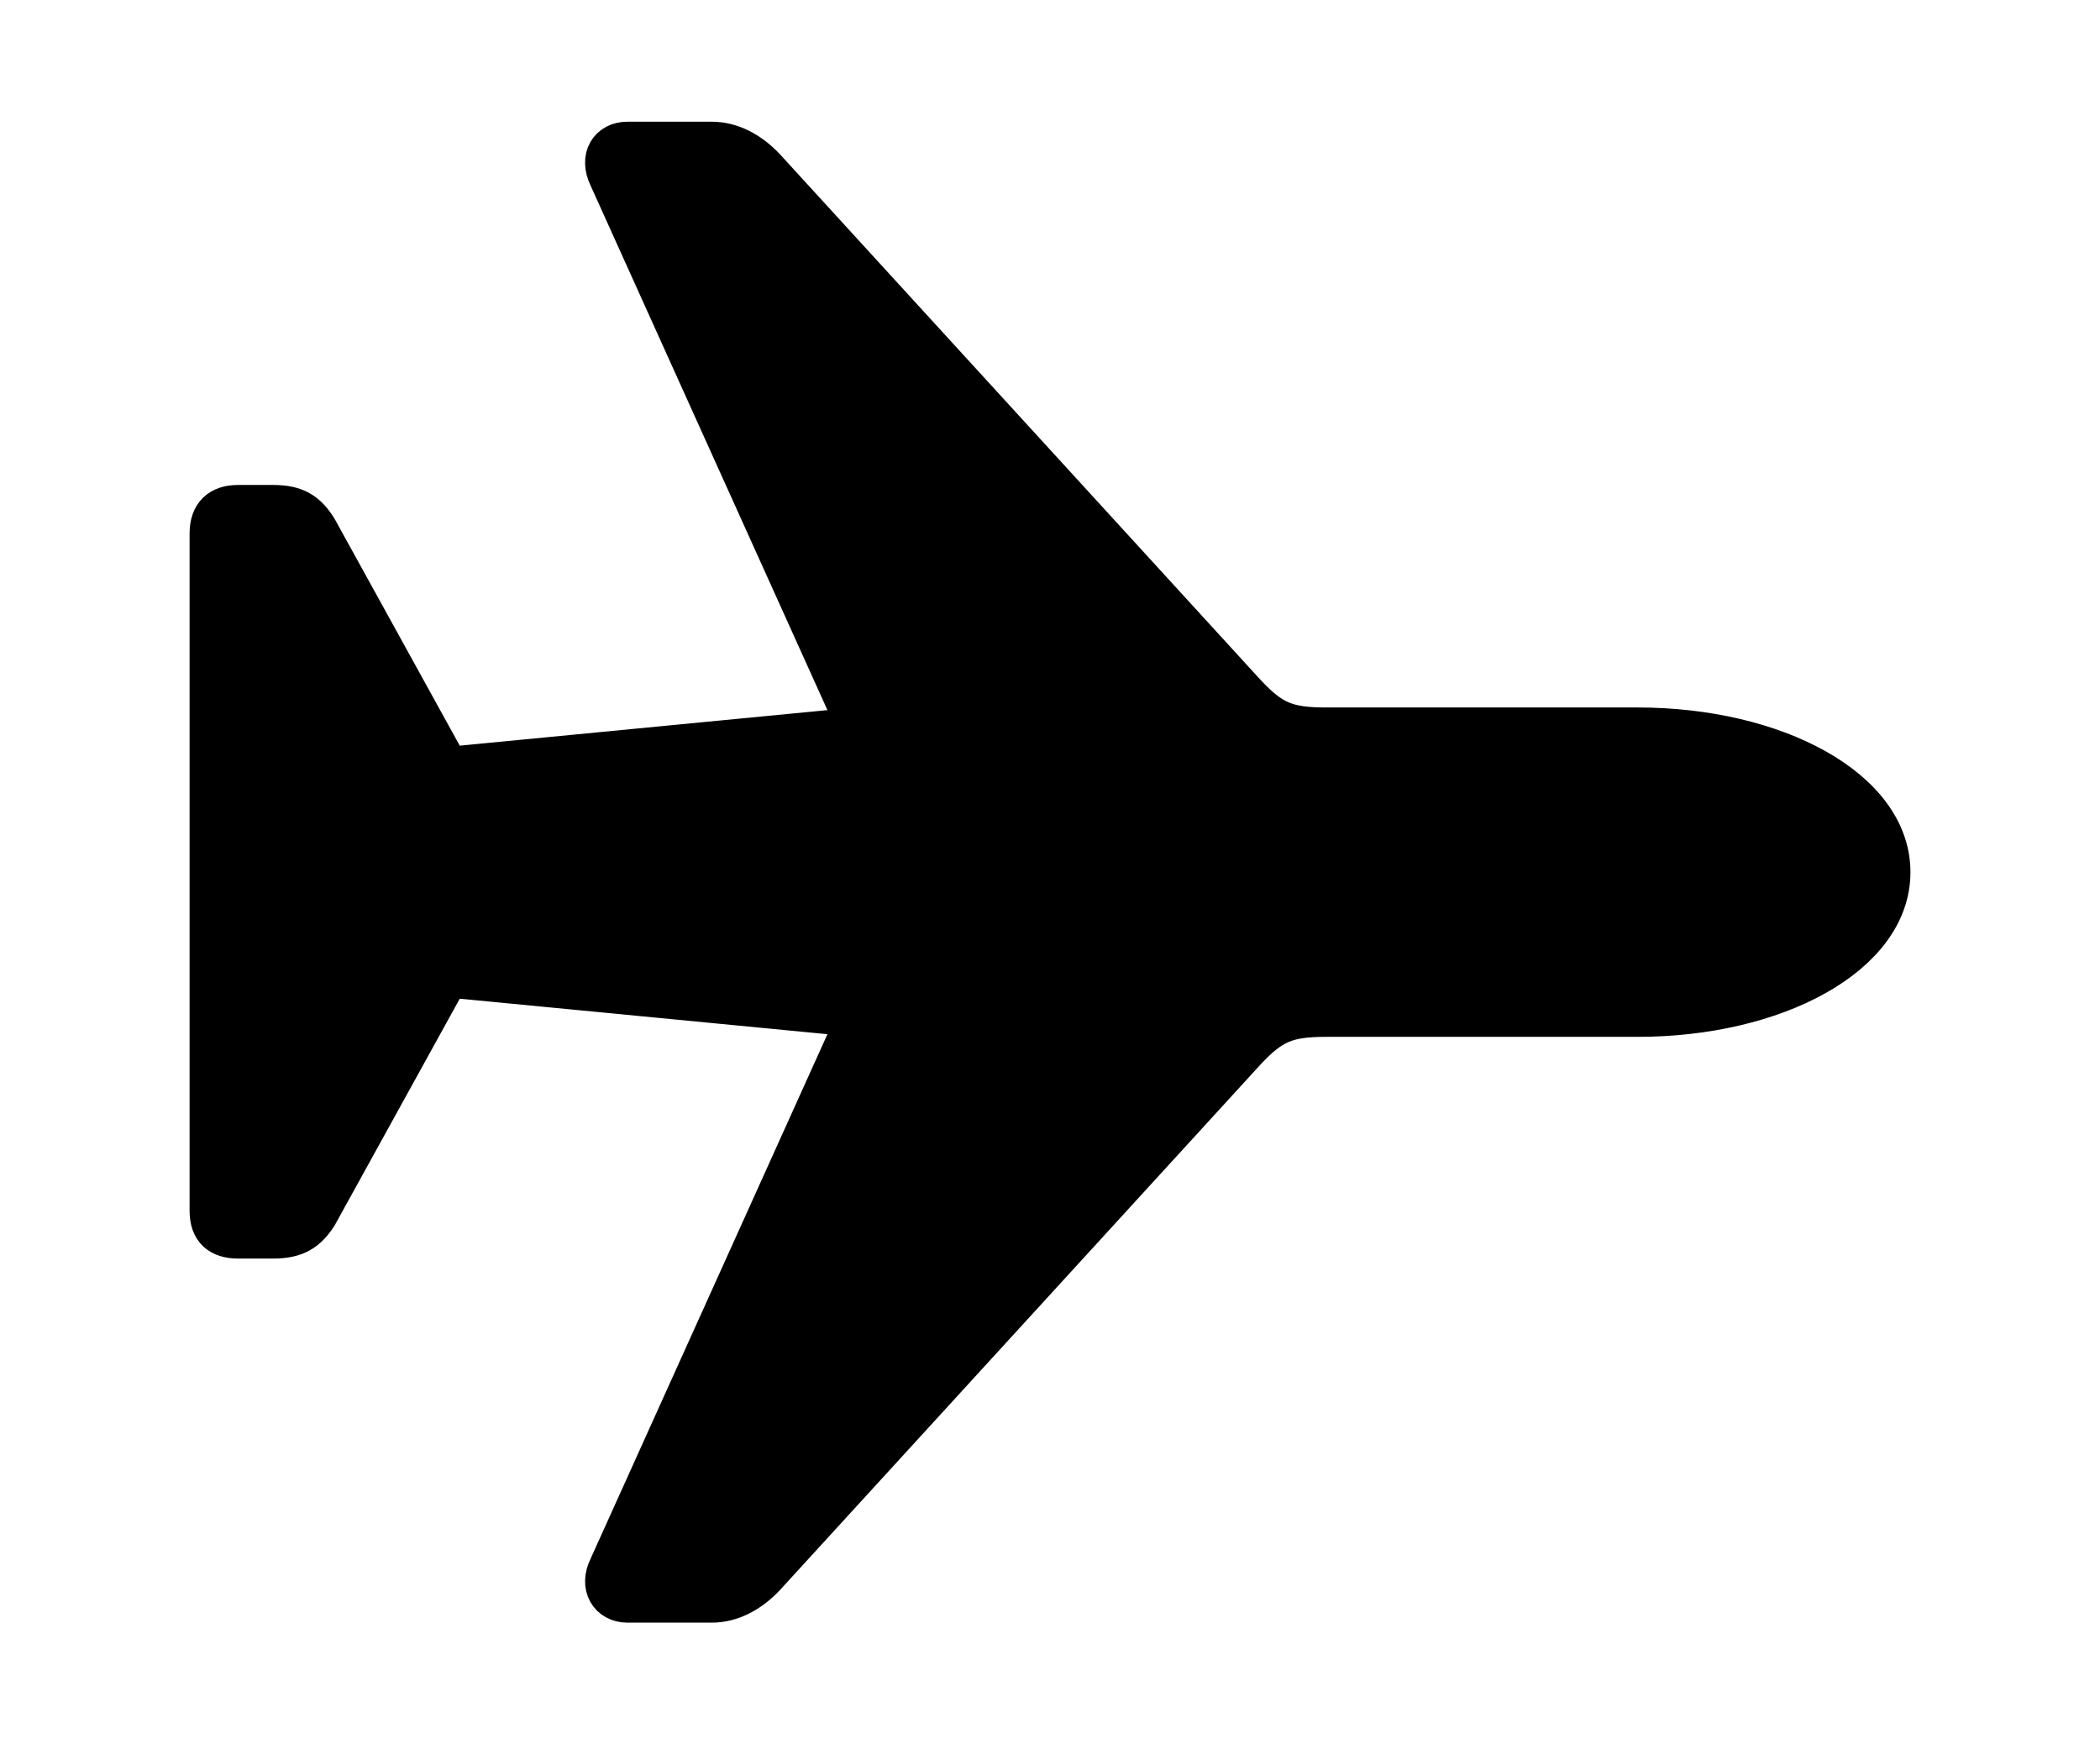 <svg width='55.15px' height='45.805px' direction='ltr' xmlns='http://www.w3.org/2000/svg' version='1.1'>
<g fill-rule='nonzero' transform='scale(1,-1) translate(0,-45.805)'>
<path fill='black' stroke='black' fill-opacity='1.0' stroke-width='1.0' d='
    M 49.672,22.902
    C 49.672,25.115 46.621,26.727 43.012,26.727
    L 34.826,26.727
    C 33.795,26.727 33.408,26.898 32.742,27.607
    L 20.109,41.422
    C 19.701,41.852 19.207,42.109 18.691,42.109
    L 16.479,42.109
    C 15.984,42.109 15.705,41.68 15.963,41.143
    L 22.473,26.727
    L 11.795,25.695
    L 8.357,31.926
    C 8.078,32.377 7.777,32.57 7.176,32.57
    L 6.252,32.57
    C 5.758,32.57 5.479,32.312 5.479,31.797
    L 5.479,14.008
    C 5.479,13.492 5.758,13.256 6.252,13.256
    L 7.176,13.256
    C 7.777,13.256 8.078,13.449 8.357,13.879
    L 11.795,20.109
    L 22.473,19.078
    L 15.963,4.662
    C 15.705,4.146 15.984,3.695 16.479,3.695
    L 18.691,3.695
    C 19.207,3.695 19.701,3.953 20.109,4.383
    L 32.742,18.197
    C 33.408,18.906 33.795,19.078 34.826,19.078
    L 43.012,19.078
    C 46.621,19.078 49.672,20.689 49.672,22.902
    Z
' />
</g>
</svg>